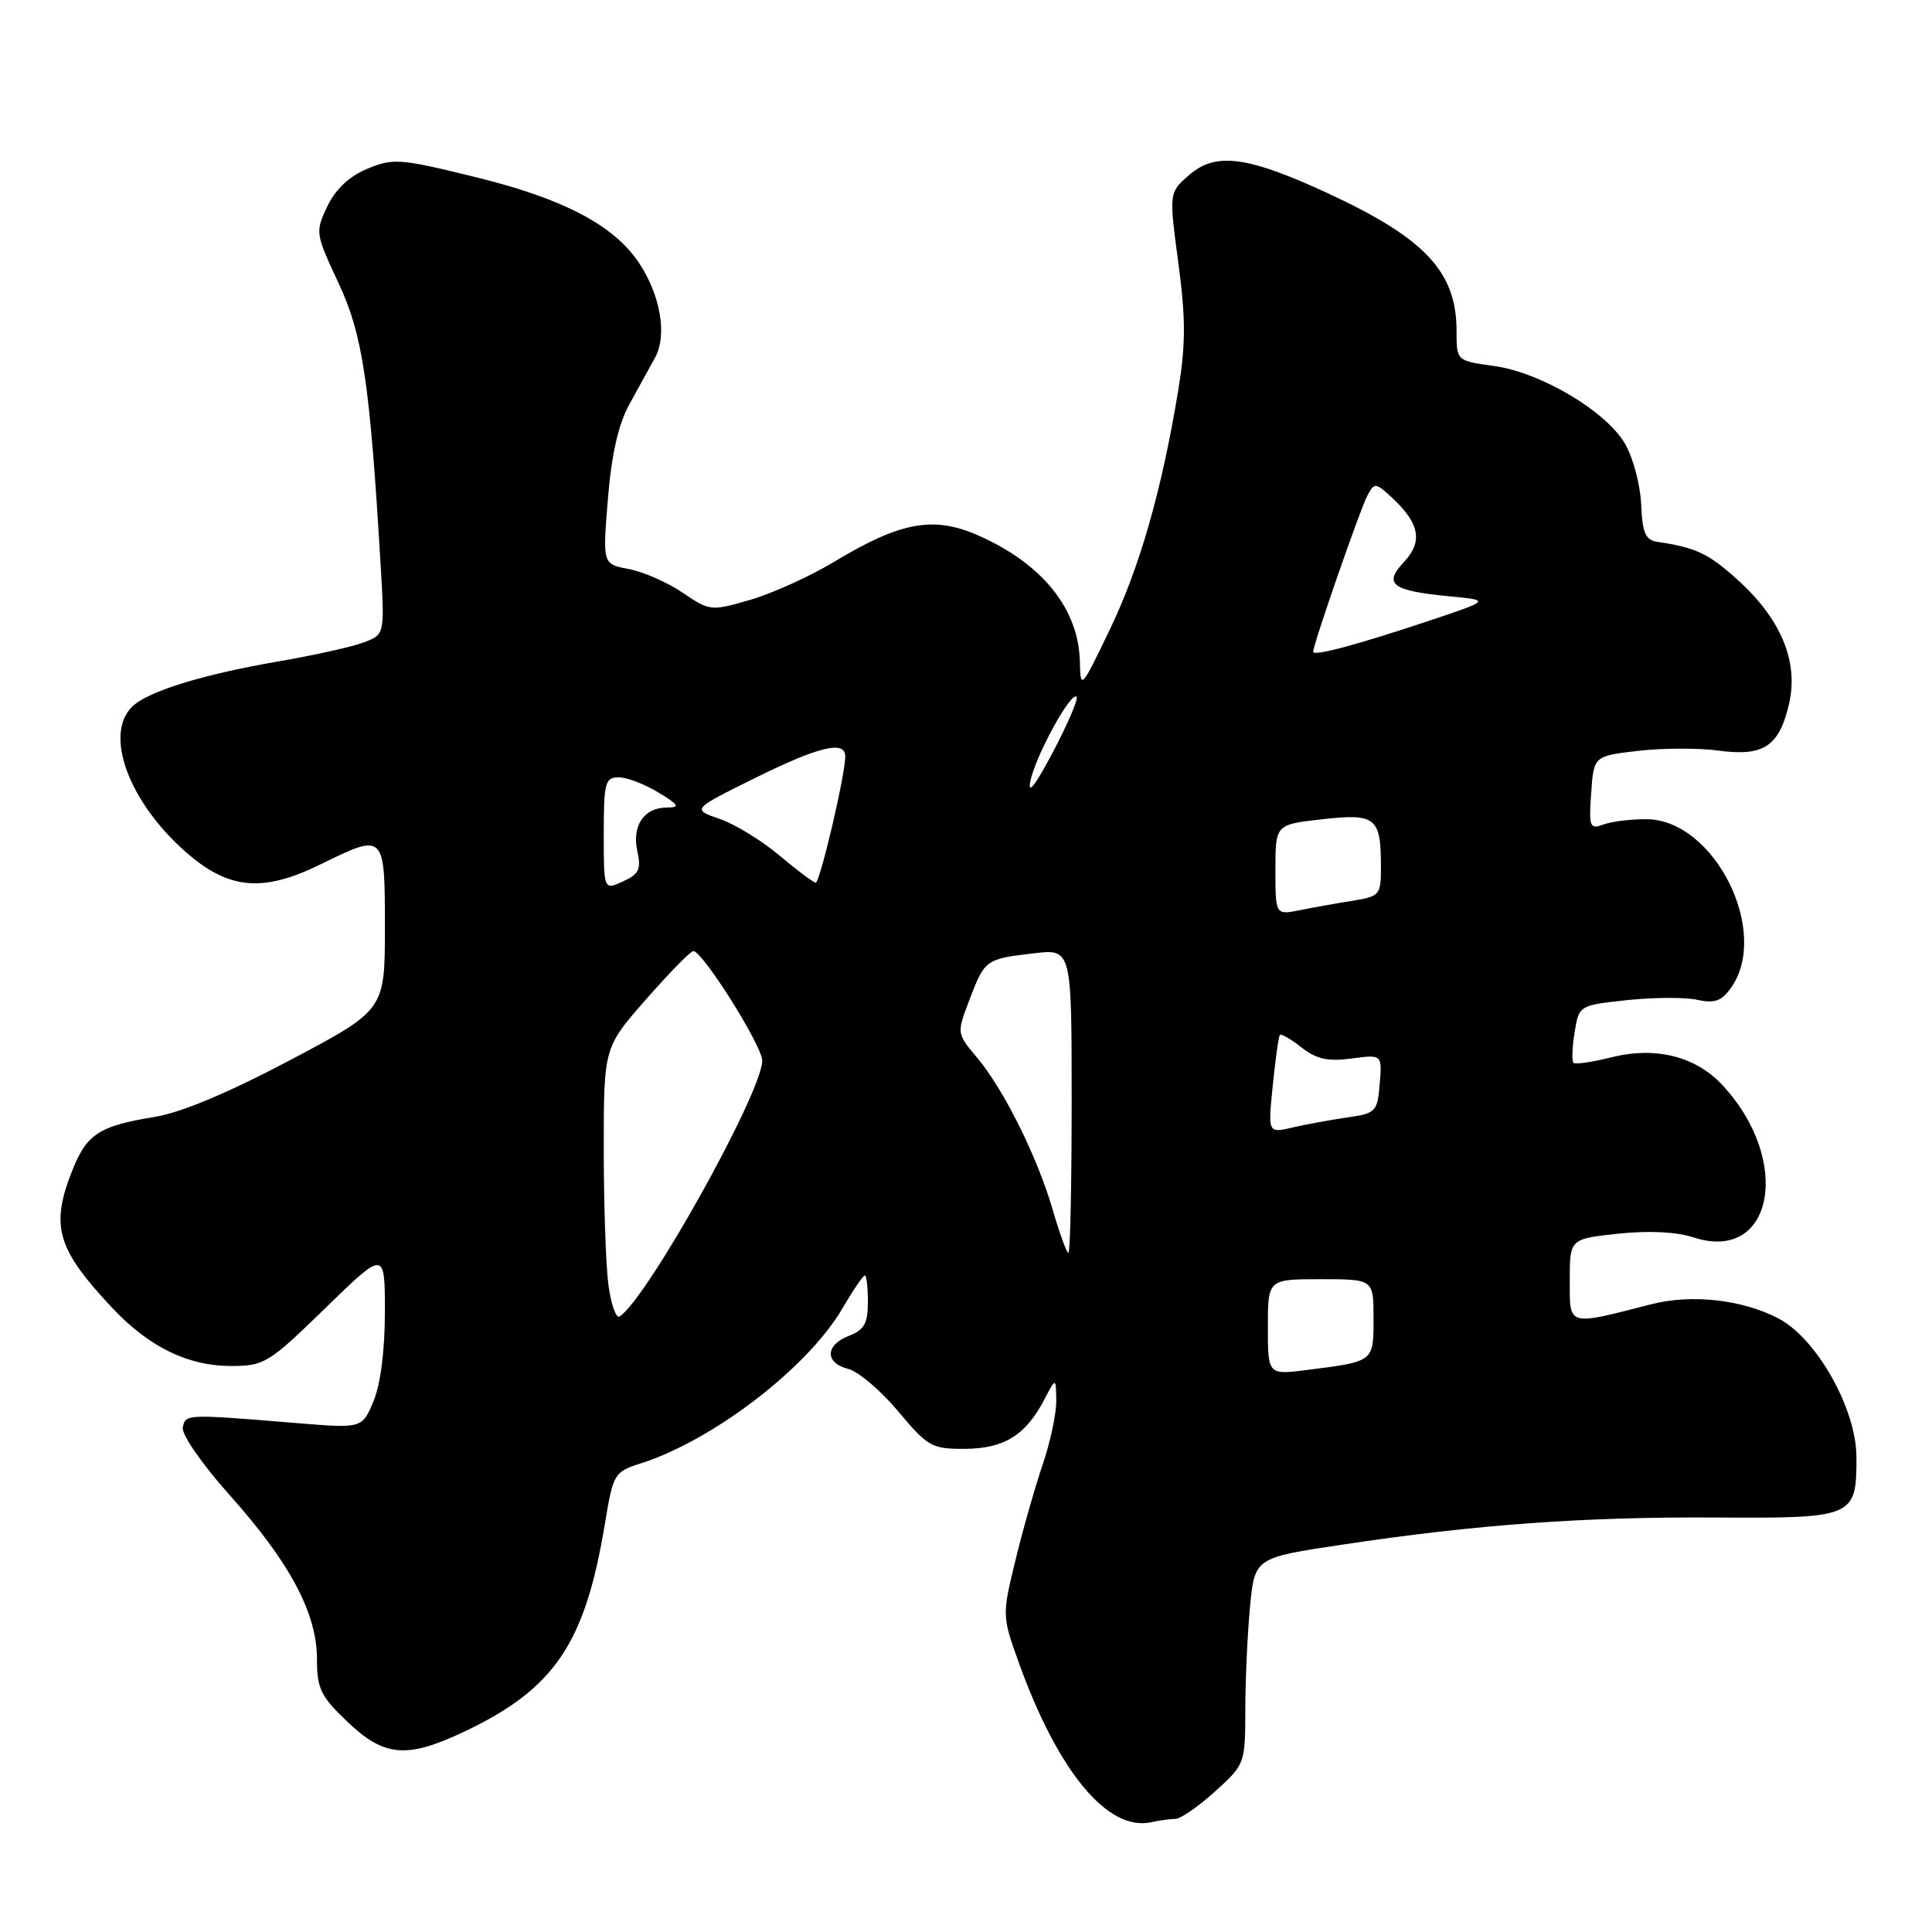 <?xml version="1.0" encoding="UTF-8" standalone="no"?>
<!DOCTYPE svg PUBLIC "-//W3C//DTD SVG 1.1//EN" "http://www.w3.org/Graphics/SVG/1.1/DTD/svg11.dtd" >
<svg xmlns="http://www.w3.org/2000/svg" xmlns:xlink="http://www.w3.org/1999/xlink" version="1.1" viewBox="0 0 256 256">
 <g >
 <path fill="currentColor"
d=" M 155.75 241.01 C 156.43 241.01 158.80 239.37 161.00 237.38 C 164.95 233.81 165.00 233.68 165.01 226.63 C 165.01 222.71 165.29 216.56 165.63 212.96 C 166.25 206.41 166.25 206.41 177.88 204.67 C 195.56 202.01 209.89 200.97 227.45 201.08 C 245.68 201.19 246.01 201.05 245.99 193.06 C 245.97 186.66 240.70 177.32 235.63 174.69 C 230.81 172.18 224.13 171.45 218.75 172.83 C 207.61 175.69 208.00 175.81 208.00 169.66 C 208.00 164.16 208.00 164.16 214.41 163.47 C 218.46 163.04 222.12 163.22 224.36 163.95 C 234.98 167.46 237.57 153.76 228.18 143.73 C 224.64 139.95 219.33 138.64 213.51 140.10 C 210.99 140.74 208.73 141.06 208.49 140.83 C 208.26 140.59 208.32 138.78 208.64 136.80 C 209.23 133.21 209.23 133.21 215.61 132.52 C 219.13 132.15 223.31 132.13 224.90 132.48 C 227.22 132.99 228.13 132.65 229.40 130.84 C 234.58 123.44 227.17 108.65 218.23 108.55 C 216.18 108.53 213.60 108.84 212.50 109.24 C 210.65 109.92 210.52 109.62 210.84 105.08 C 211.18 100.18 211.18 100.18 217.07 99.49 C 220.31 99.12 225.11 99.10 227.73 99.46 C 233.73 100.27 235.79 98.88 237.08 93.16 C 238.32 87.60 235.96 81.97 230.19 76.78 C 226.36 73.33 224.73 72.56 219.58 71.79 C 218.03 71.56 217.62 70.59 217.46 66.81 C 217.35 64.24 216.39 60.64 215.33 58.81 C 212.81 54.48 204.17 49.35 197.94 48.49 C 193.00 47.81 193.00 47.81 193.00 43.86 C 193.00 36.00 188.84 31.57 175.82 25.55 C 165.32 20.70 161.10 20.14 157.62 23.15 C 154.89 25.50 154.89 25.50 156.13 34.80 C 157.13 42.25 157.12 45.63 156.11 51.80 C 153.92 65.05 151.01 75.21 147.02 83.50 C 143.25 91.33 143.17 91.42 143.09 87.70 C 142.93 80.68 138.14 74.72 129.65 70.96 C 123.70 68.33 119.36 69.12 110.53 74.44 C 107.33 76.37 102.33 78.63 99.42 79.48 C 94.21 80.99 94.05 80.98 90.46 78.54 C 88.45 77.17 85.23 75.76 83.32 75.40 C 79.84 74.75 79.84 74.75 80.55 66.12 C 81.02 60.28 81.93 56.25 83.37 53.62 C 84.54 51.48 86.08 48.68 86.80 47.38 C 88.44 44.41 87.51 39.05 84.62 34.76 C 81.27 29.79 74.53 26.28 62.90 23.44 C 53.00 21.01 52.07 20.94 48.66 22.37 C 46.28 23.36 44.45 25.08 43.37 27.35 C 41.76 30.73 41.79 30.95 44.84 37.47 C 48.06 44.36 48.99 50.55 50.43 74.78 C 50.98 84.06 50.98 84.06 48.24 85.11 C 46.73 85.69 41.67 86.82 37.00 87.62 C 26.82 89.37 19.51 91.63 17.49 93.66 C 13.78 97.36 17.07 106.25 24.60 112.88 C 30.29 117.89 34.81 118.30 42.50 114.52 C 50.98 110.35 51.00 110.36 51.00 122.91 C 51.00 133.83 51.00 133.83 38.43 140.48 C 30.28 144.79 23.97 147.44 20.48 148.00 C 13.17 149.19 11.51 150.26 9.62 154.99 C 6.64 162.45 7.50 165.46 14.90 173.33 C 19.72 178.46 24.90 181.00 30.57 181.00 C 35.03 181.00 35.58 180.66 43.11 173.33 C 51.00 165.65 51.00 165.65 51.00 173.86 C 51.00 178.91 50.42 183.45 49.49 185.67 C 47.98 189.28 47.98 189.28 39.24 188.56 C 24.64 187.36 24.58 187.36 24.22 189.14 C 24.04 190.07 26.76 194.00 30.46 198.14 C 38.45 207.09 42.00 213.78 42.00 219.85 C 42.00 223.76 42.50 224.78 46.04 228.15 C 50.92 232.80 53.90 233.05 61.44 229.49 C 73.48 223.79 77.53 217.82 80.16 201.86 C 81.25 195.27 81.39 195.03 84.89 193.91 C 94.50 190.85 107.02 181.24 111.62 173.38 C 113.03 170.97 114.37 169.00 114.60 169.00 C 114.82 169.00 115.00 170.59 115.00 172.52 C 115.00 175.36 114.51 176.23 112.50 177.00 C 109.33 178.21 109.27 180.60 112.40 181.39 C 113.72 181.72 116.69 184.24 119.00 186.99 C 122.93 191.70 123.47 192.00 127.84 191.98 C 133.04 191.95 135.88 190.20 138.35 185.50 C 139.92 182.50 139.92 182.50 139.96 185.59 C 139.98 187.29 139.17 191.12 138.15 194.09 C 137.14 197.07 135.51 202.78 134.54 206.79 C 132.78 214.03 132.78 214.14 134.99 220.29 C 140.17 234.72 146.77 242.69 152.50 241.46 C 153.60 241.22 155.06 241.02 155.75 241.01 Z  M 168.00 175.84 C 168.00 169.50 168.00 169.50 175.00 169.50 C 182.00 169.50 182.00 169.50 182.00 174.68 C 182.00 180.47 182.09 180.40 173.25 181.52 C 168.00 182.19 168.00 182.19 168.00 175.84 Z  M 80.63 170.34 C 80.28 167.80 80.00 159.67 80.00 152.26 C 80.00 138.81 80.00 138.81 85.62 132.40 C 88.71 128.88 91.53 126.01 91.87 126.02 C 93.13 126.07 101.00 138.58 101.00 140.54 C 101.00 144.74 85.66 172.24 82.09 174.44 C 81.64 174.72 80.98 172.88 80.63 170.34 Z  M 139.49 160.30 C 137.44 153.27 133.00 144.34 129.44 140.11 C 126.76 136.92 126.76 136.92 128.46 132.47 C 130.49 127.15 130.60 127.07 136.98 126.32 C 142.00 125.72 142.00 125.72 142.00 145.86 C 142.00 156.94 141.81 166.00 141.57 166.00 C 141.33 166.00 140.40 163.44 139.49 160.30 Z  M 168.65 143.83 C 169.00 140.35 169.42 137.34 169.59 137.14 C 169.76 136.94 171.05 137.68 172.46 138.79 C 174.43 140.34 175.96 140.68 179.08 140.26 C 183.14 139.72 183.14 139.72 182.82 143.61 C 182.52 147.32 182.31 147.53 178.50 148.07 C 176.30 148.39 173.04 148.99 171.26 149.40 C 168.01 150.16 168.01 150.16 168.65 143.83 Z  M 169.00 115.25 C 169.00 109.26 169.00 109.26 175.15 108.56 C 182.25 107.76 182.96 108.31 182.98 114.62 C 183.00 118.62 182.88 118.76 179.25 119.35 C 177.19 119.68 174.04 120.24 172.25 120.60 C 169.00 121.25 169.00 121.25 169.00 115.25 Z  M 80.00 110.48 C 80.00 103.70 80.18 103.00 81.98 103.00 C 83.06 103.00 85.43 103.90 87.23 105.00 C 89.98 106.67 90.16 106.99 88.37 107.00 C 85.34 107.00 83.71 109.40 84.45 112.78 C 84.98 115.18 84.67 115.83 82.54 116.80 C 80.00 117.96 80.00 117.96 80.00 110.48 Z  M 103.27 113.35 C 100.95 111.39 97.39 109.21 95.36 108.51 C 91.67 107.24 91.67 107.24 99.99 103.12 C 108.52 98.90 112.00 98.06 112.00 100.23 C 112.00 102.68 108.64 117.00 108.08 116.96 C 107.76 116.93 105.60 115.31 103.27 113.35 Z  M 136.53 103.50 C 137.21 100.16 141.91 91.58 142.65 92.32 C 142.92 92.58 141.51 95.88 139.52 99.65 C 137.19 104.07 136.13 105.44 136.53 103.50 Z  M 174.00 86.36 C 174.00 85.40 180.23 67.45 181.19 65.66 C 182.12 63.90 182.28 63.92 184.57 66.06 C 188.13 69.41 188.54 71.80 186.02 74.48 C 183.27 77.40 184.44 78.28 192.00 79.01 C 197.50 79.53 197.50 79.53 189.50 82.21 C 179.80 85.45 174.00 87.00 174.00 86.36 Z "/>
</g>
</svg>